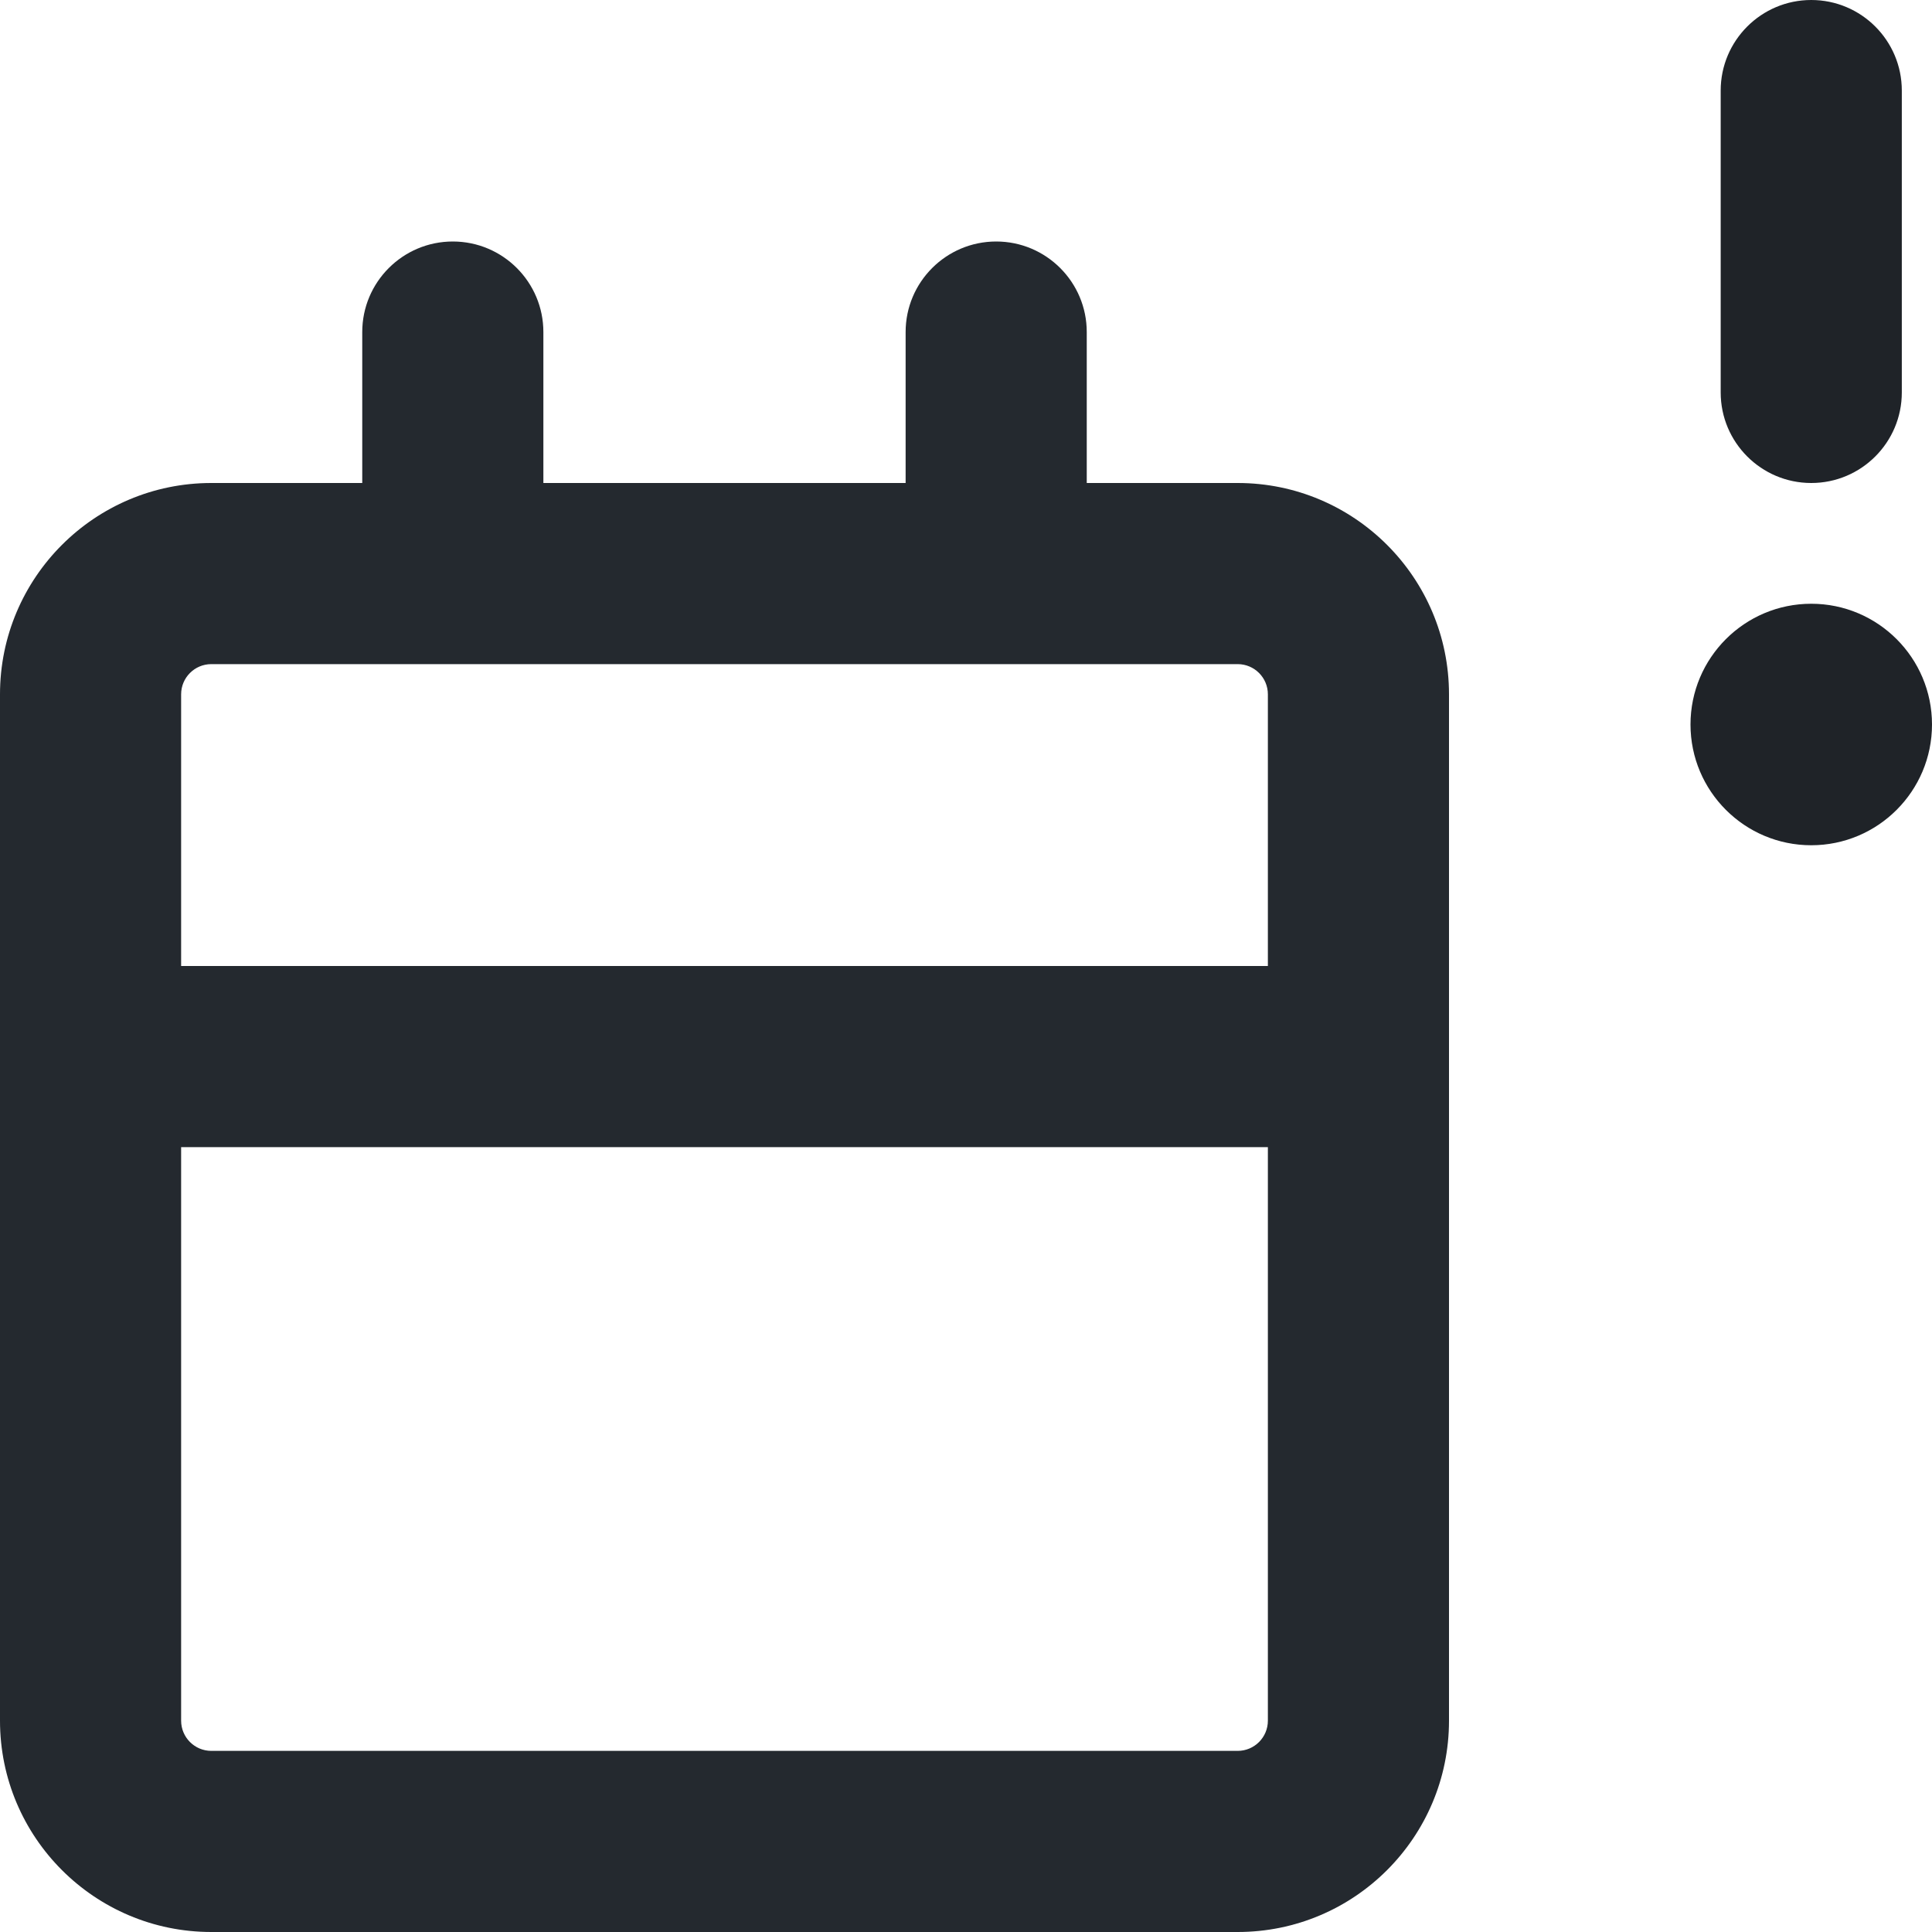 <svg width="16" height="16" viewBox="0 0 16 16" fill="none" xmlns="http://www.w3.org/2000/svg">
<g clip-path="url(#clip0_35_1803)">
<path fill-rule="evenodd" clip-rule="evenodd" d="M3.75 2C4.164 2 4.5 2.336 4.5 2.75V4H7.5V2.75C7.5 2.336 7.836 2 8.25 2C8.664 2 9 2.336 9 2.75V4H10.25C11.216 4 12 4.784 12 5.75V14.25C12 15.216 11.216 16 10.25 16H1.75C0.784 16 0 15.216 0 14.25V5.75C0 4.784 0.784 4 1.75 4H3V2.75C3 2.336 3.336 2 3.75 2ZM10.25 5.5C10.388 5.5 10.5 5.612 10.5 5.75V8H1.5V5.75C1.5 5.612 1.612 5.5 1.75 5.5H10.25ZM1.5 9.5V14.25C1.5 14.388 1.612 14.5 1.75 14.5H10.25C10.388 14.5 10.5 14.388 10.5 14.25V9.5H1.5Z" fill="#24292F"/>
<path fill-rule="evenodd" clip-rule="evenodd" d="M16 6C16 6.552 15.552 7 15 7C14.448 7 14 6.552 14 6C14 5.448 14.448 5 15 5C15.552 5 16 5.448 16 6ZM15.75 0.75C15.75 0.336 15.414 0 15 0C14.586 0 14.25 0.336 14.25 0.75V3.25C14.25 3.664 14.586 4 15 4C15.414 4 15.75 3.664 15.75 3.25V0.75Z" fill="#1F2328"/>
</g>
<defs>
<clipPath id="clip0_35_1803">
<rect width="16" height="16" fill="white"/>
</clipPath>
</defs>
</svg>
